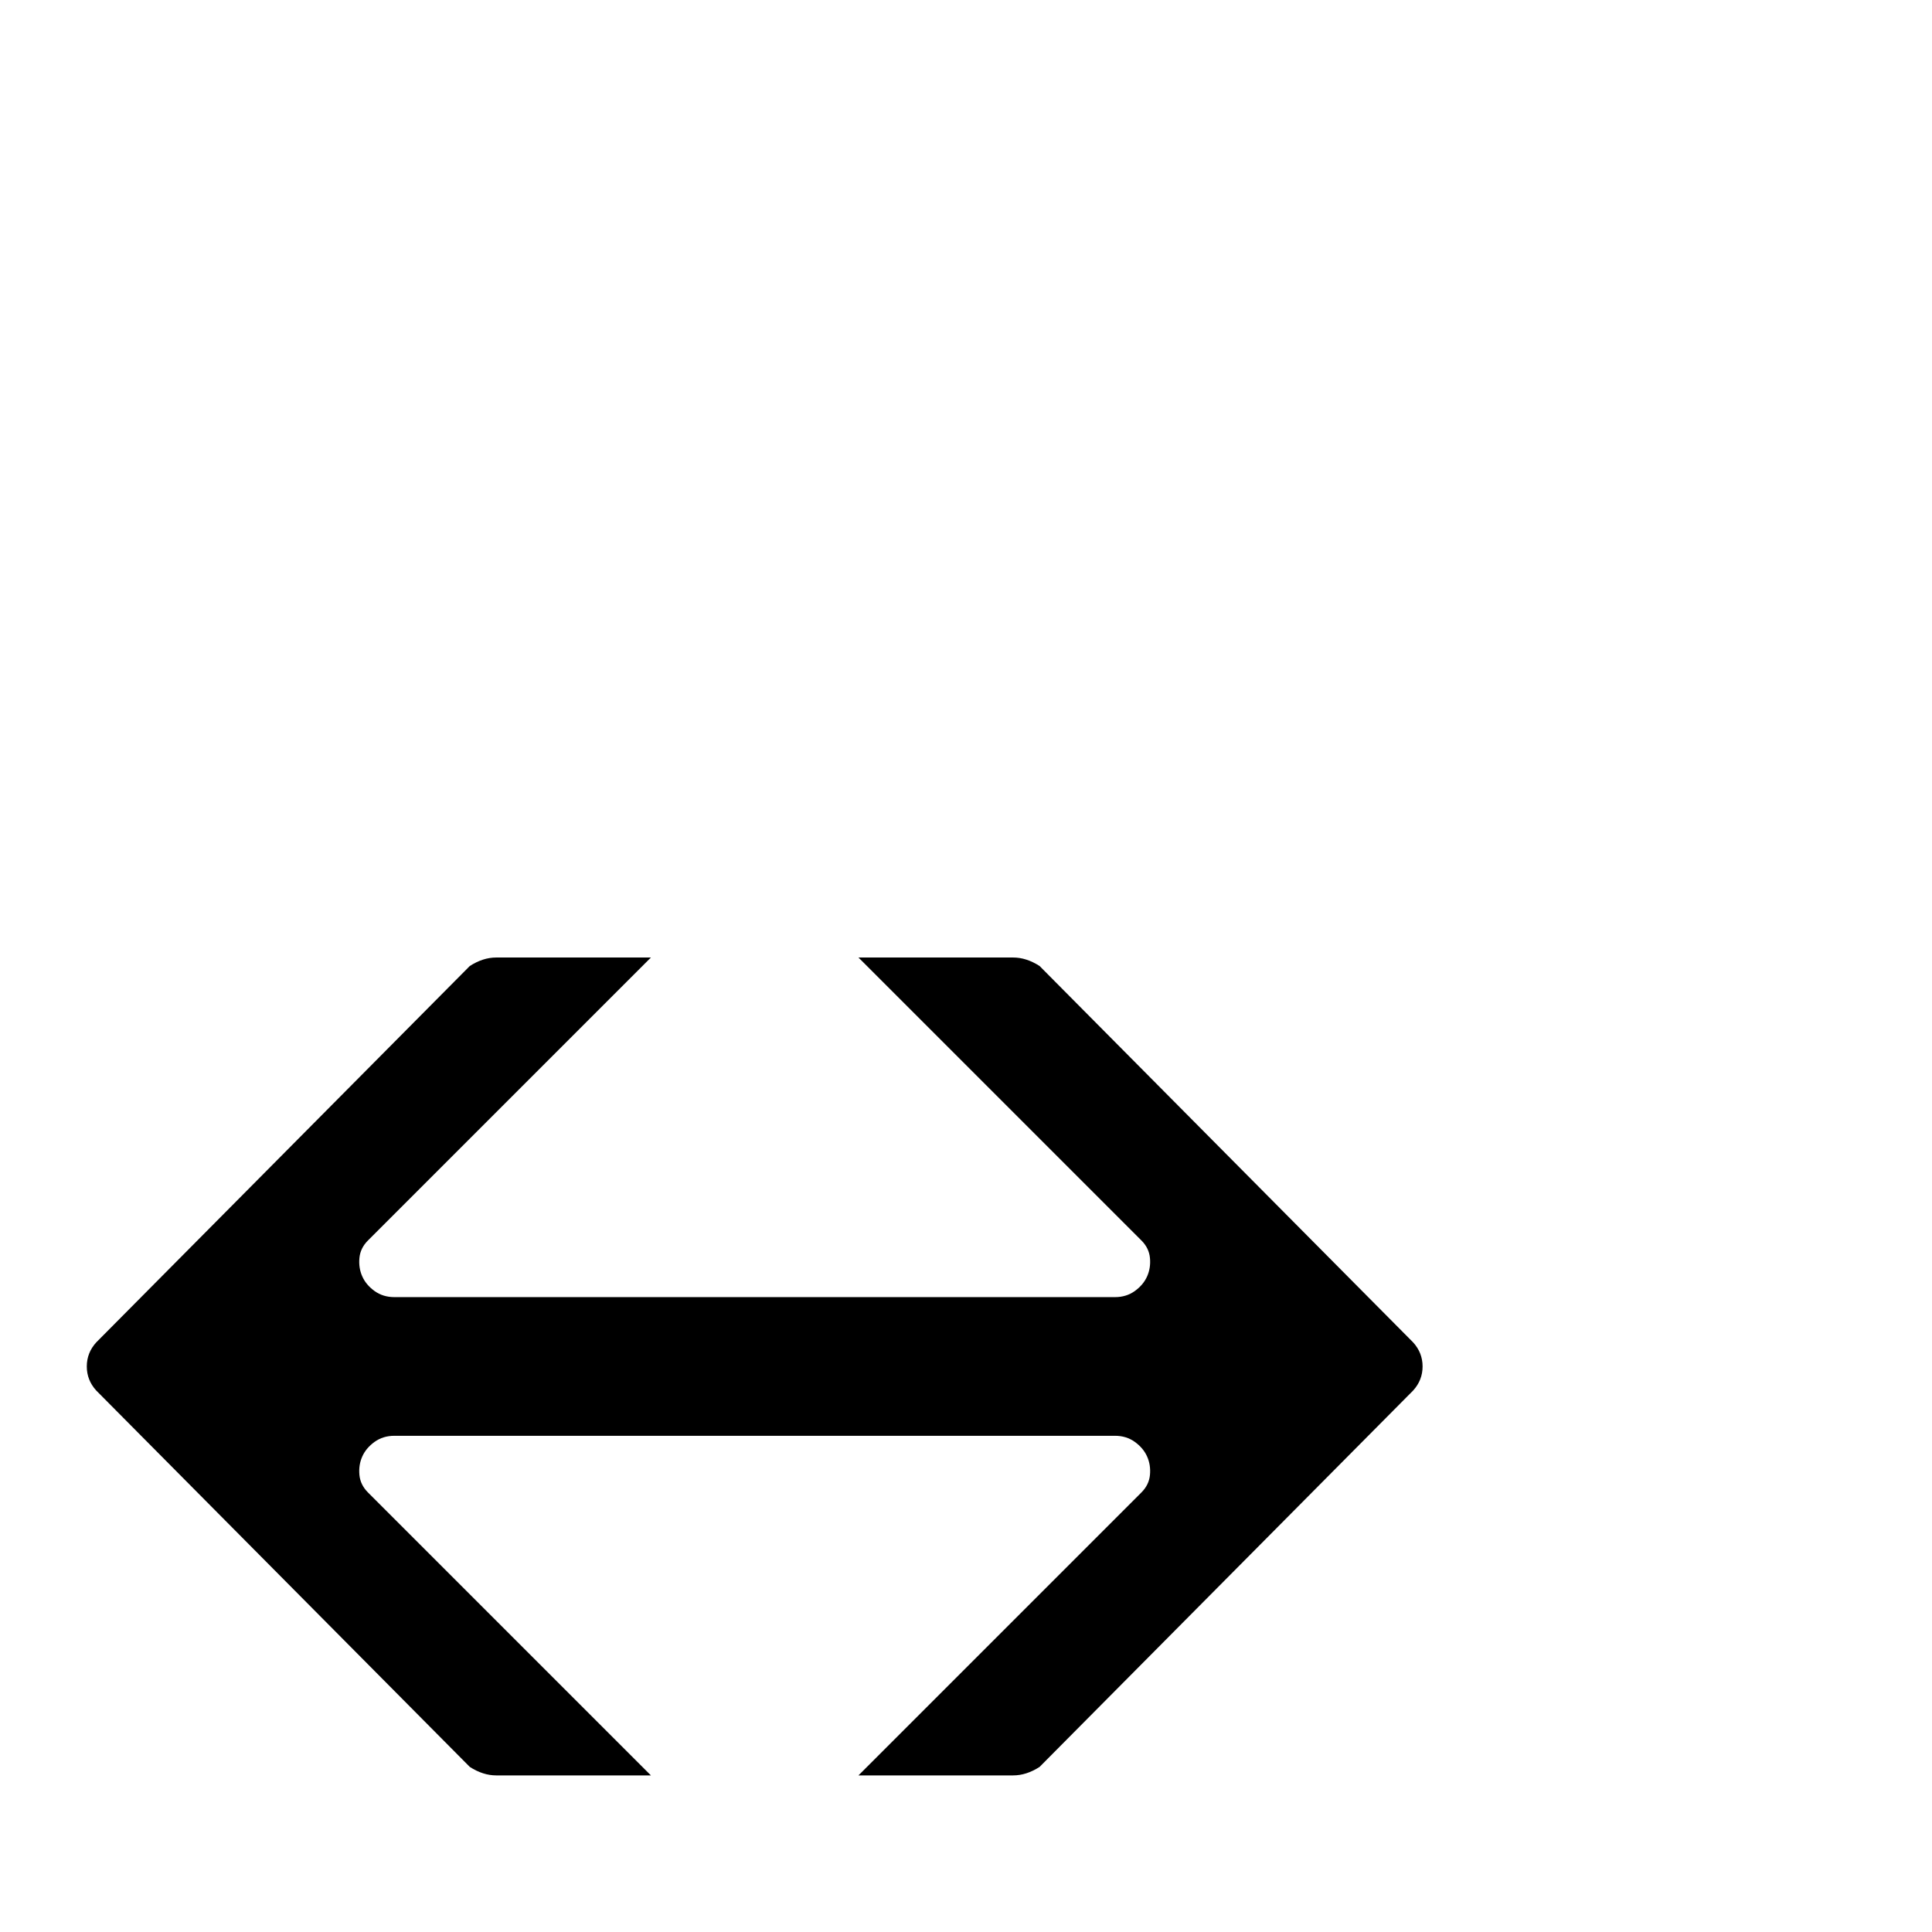 <?xml version="1.0" standalone="no"?>
<!DOCTYPE svg PUBLIC "-//W3C//DTD SVG 1.1//EN" "http://www.w3.org/Graphics/SVG/1.1/DTD/svg11.dtd" >
<svg xmlns="http://www.w3.org/2000/svg" xmlns:xlink="http://www.w3.org/1999/xlink" version="1.1" viewBox="0 -410 2048 2048">
  <g transform="matrix(1 0 0 -1 0 1638)">
   <path fill="currentColor"
d="M1498 625q10 -11 10 -25.5t-10 -25.5l-396 -399q-14 -9 -28 -9h-164l300 300q8 8 9 18.5t-3 19.5t-13 15.5t-21 6.5h-236h-364h-164q-12 0 -21 -6.5t-13 -15.5t-3 -19.5t9 -18.5l300 -300h-164q-14 0 -28 9l-396 399q-10 11 -10 25.5t10 25.5l396 399q14 9 28 9h164
l-300 -300q-8 -8 -9 -18.5t3 -19.5t13 -15.5t21 -6.5h164h364h236q12 0 21 6.5t13 15.5t3 19.5t-9 18.5l-300 300h164q14 0 28 -9z" />
  </g>

</svg>
